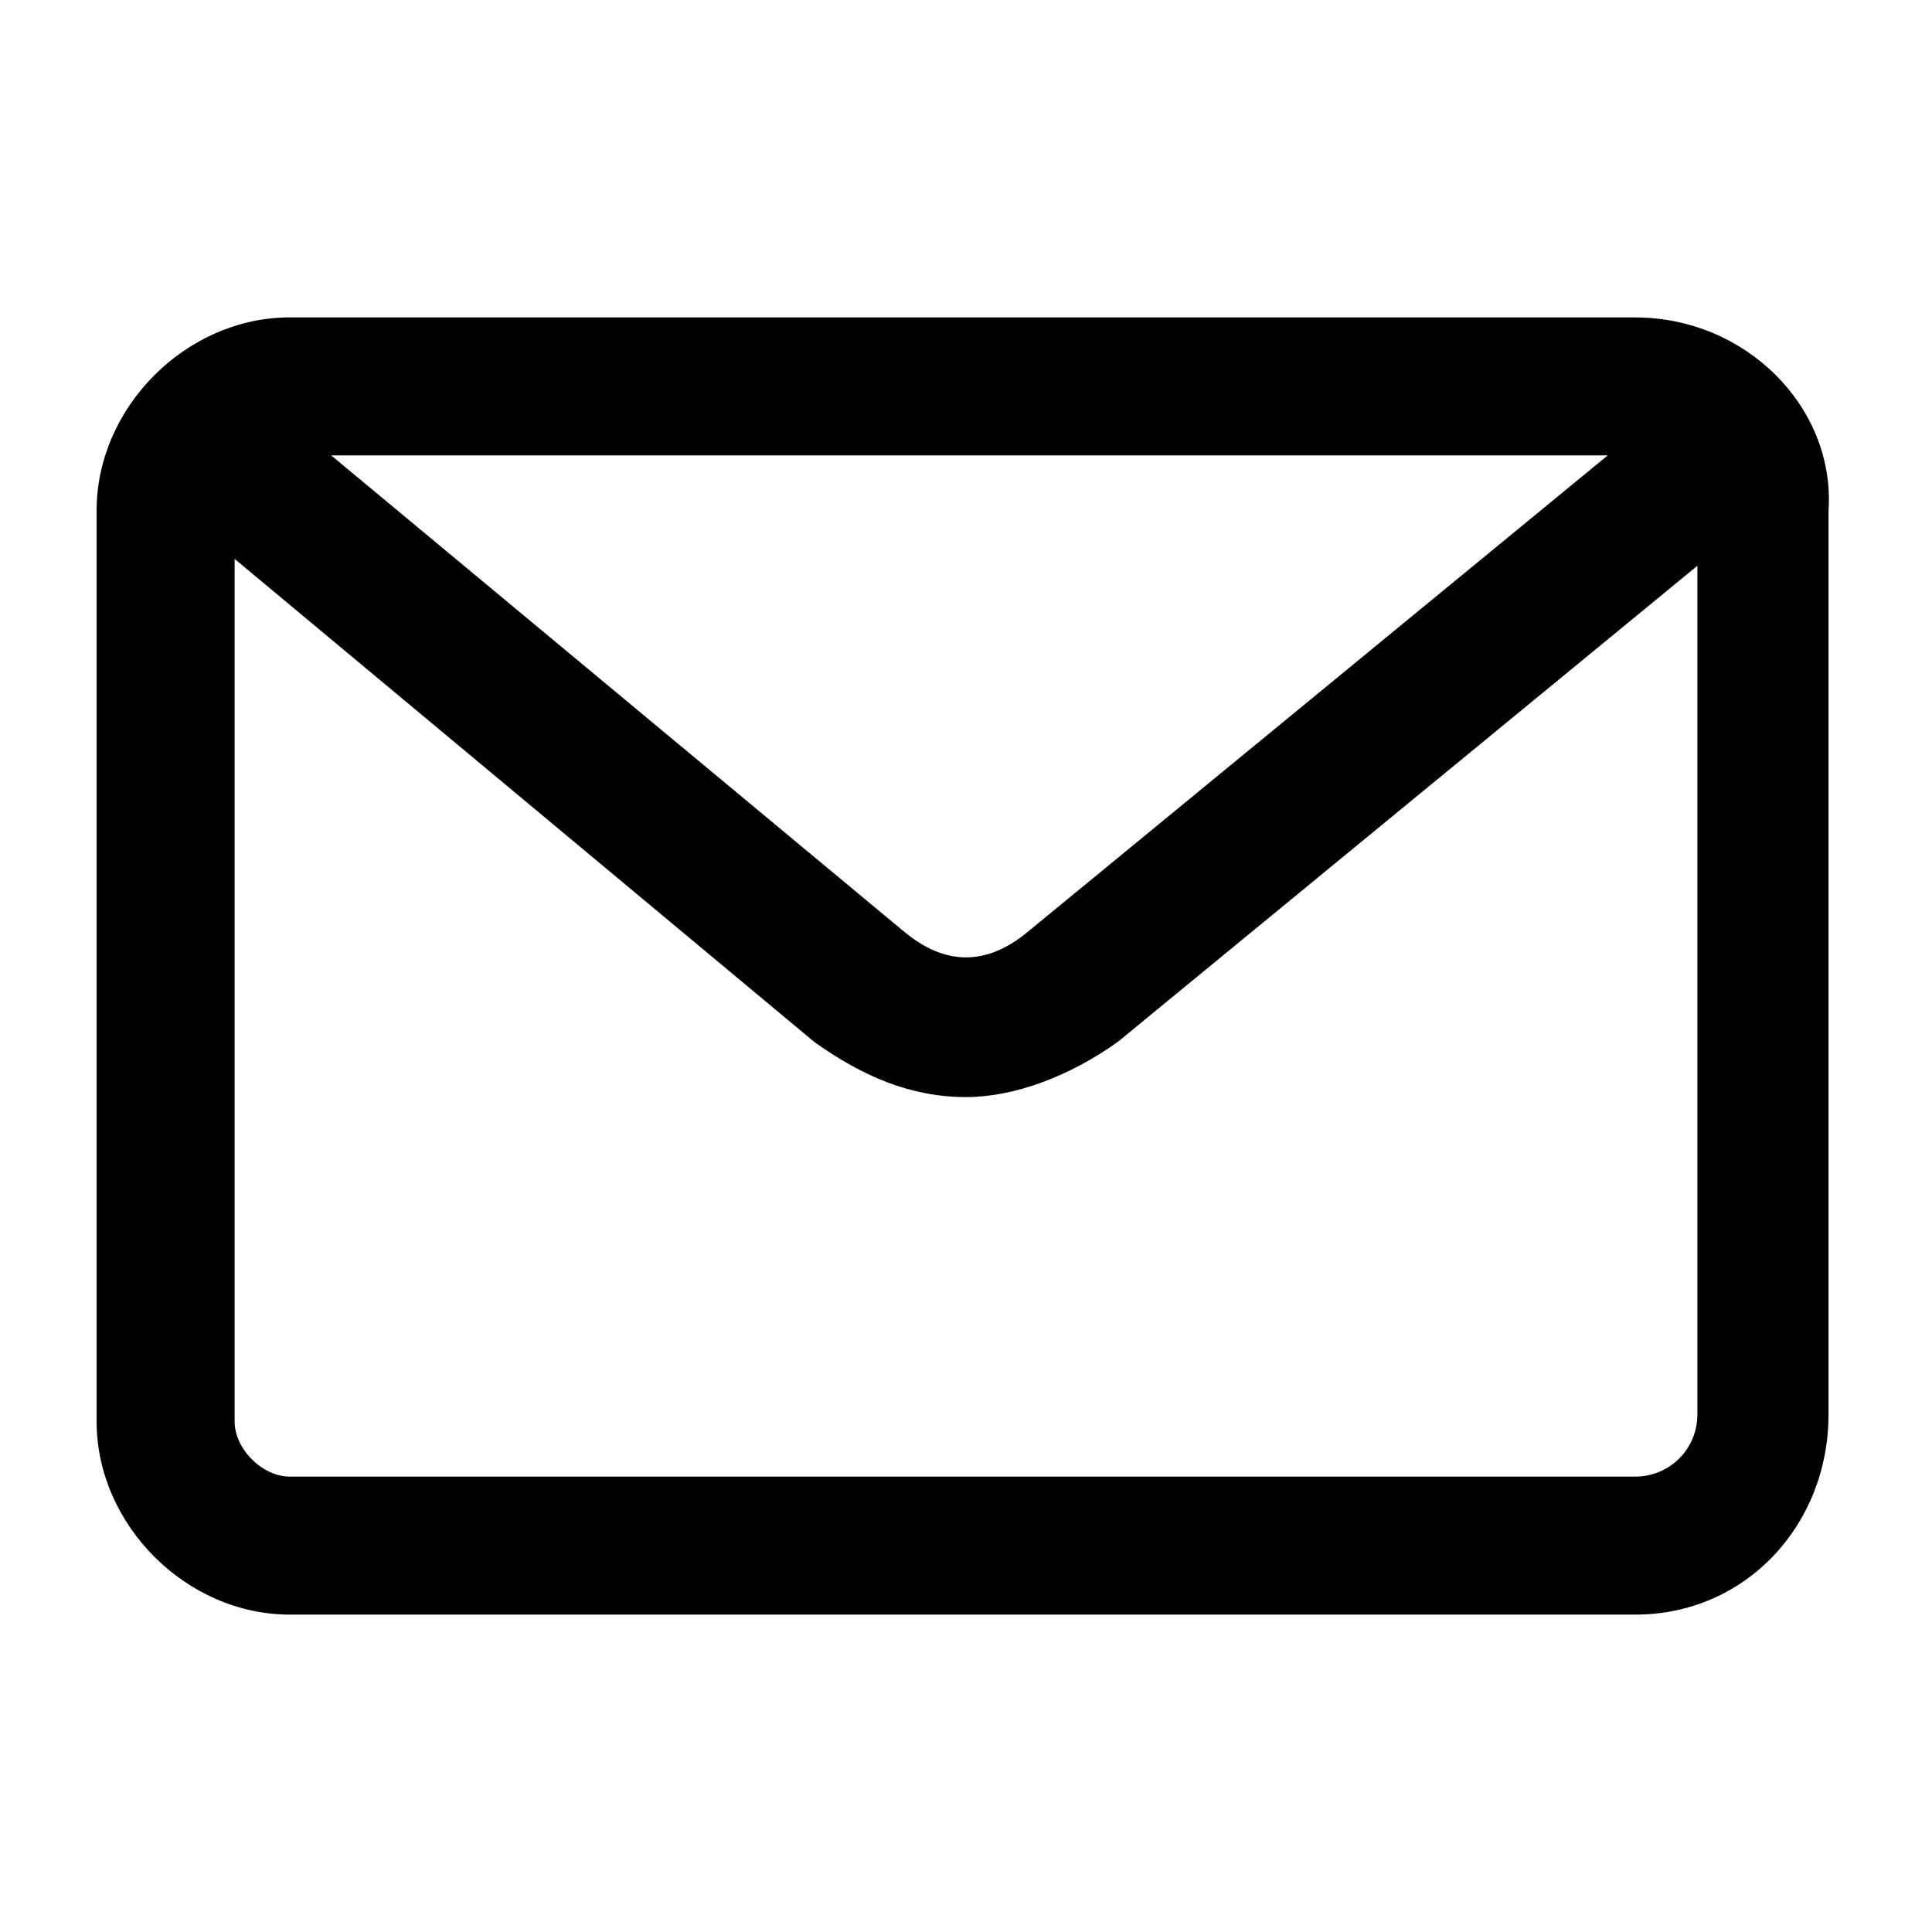 <!-- Generated by IcoMoon.io -->
<svg version="1.1" xmlns="http://www.w3.org/2000/svg" width="32" height="32" viewBox="0 0 32 32">
<title>envelop</title>
<path d="M27.086 5.257h-22.286c-1.714 0-3.2 1.486-3.2 3.2v15.086c0 1.714 1.486 3.2 3.2 3.2h22.286c1.829 0 3.2-1.486 3.2-3.314v-14.971c0.114-1.714-1.371-3.2-3.2-3.2zM26.629 7.543l-9.6 7.886c-0.686 0.571-1.371 0.571-2.057 0l-9.486-7.886h21.143zM27.086 24.457h-22.286c-0.457 0-0.914-0.457-0.914-0.914v-14.286l9.6 8c0.8 0.571 1.6 0.914 2.514 0.914 0.8 0 1.714-0.343 2.514-0.914l9.6-7.886v14.057c0 0.571-0.457 1.029-1.029 1.029z"></path>
</svg>
